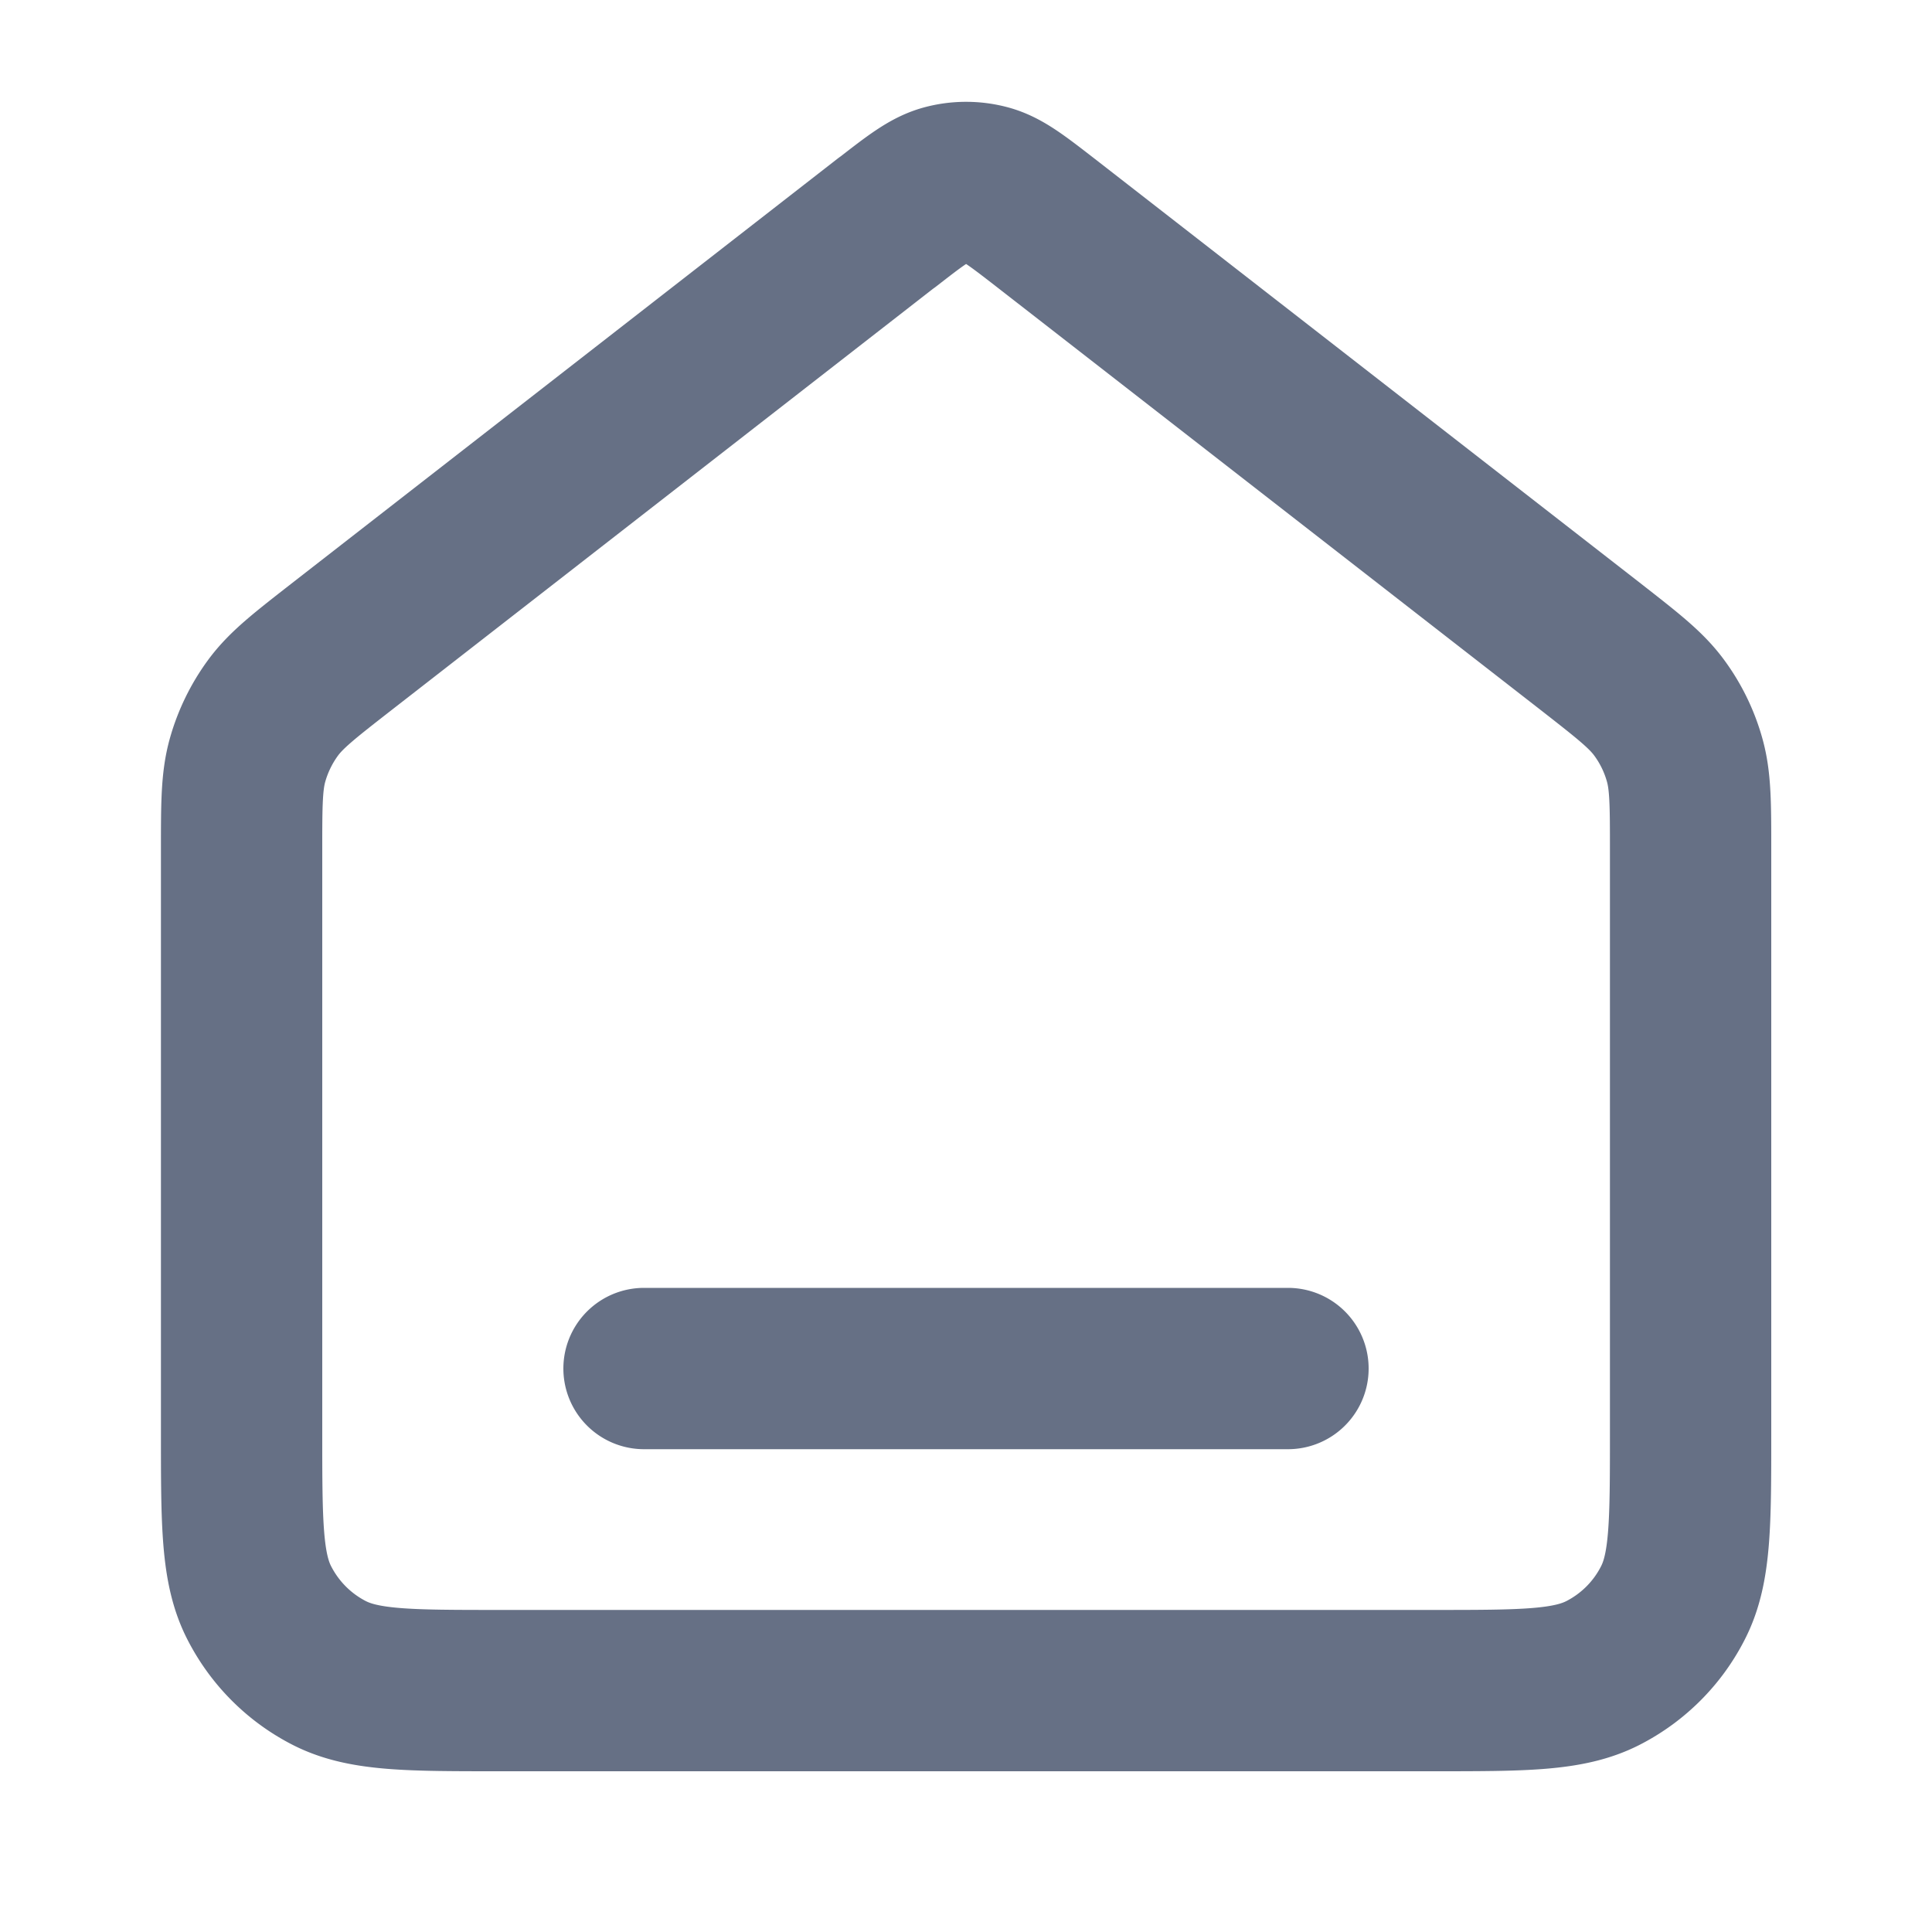 <svg width="20" height="20" viewBox="0 0 20 20" fill="none" xmlns="http://www.w3.org/2000/svg"><path d="M6.667 14.167h6.666M9.181 2.303L3.53 6.7c-.377.294-.566.441-.702.625-.12.163-.21.347-.265.542-.062.22-.062.46-.062.938v6.03c0 .933 0 1.4.182 1.756.16.314.414.569.728.729.357.181.823.181 1.757.181h9.666c.934 0 1.4 0 1.757-.181.314-.16.569-.415.728-.729.182-.356.182-.823.182-1.757V8.804c0-.478 0-.718-.062-.938a1.665 1.665 0 00-.265-.542c-.136-.184-.325-.33-.702-.625l-5.652-4.396c-.293-.227-.44-.341-.601-.385a.834.834 0 00-.436 0c-.161.044-.308.158-.6.385z" stroke="#667085" stroke-width="1.67" stroke-linecap="round" stroke-linejoin="round"/></svg>